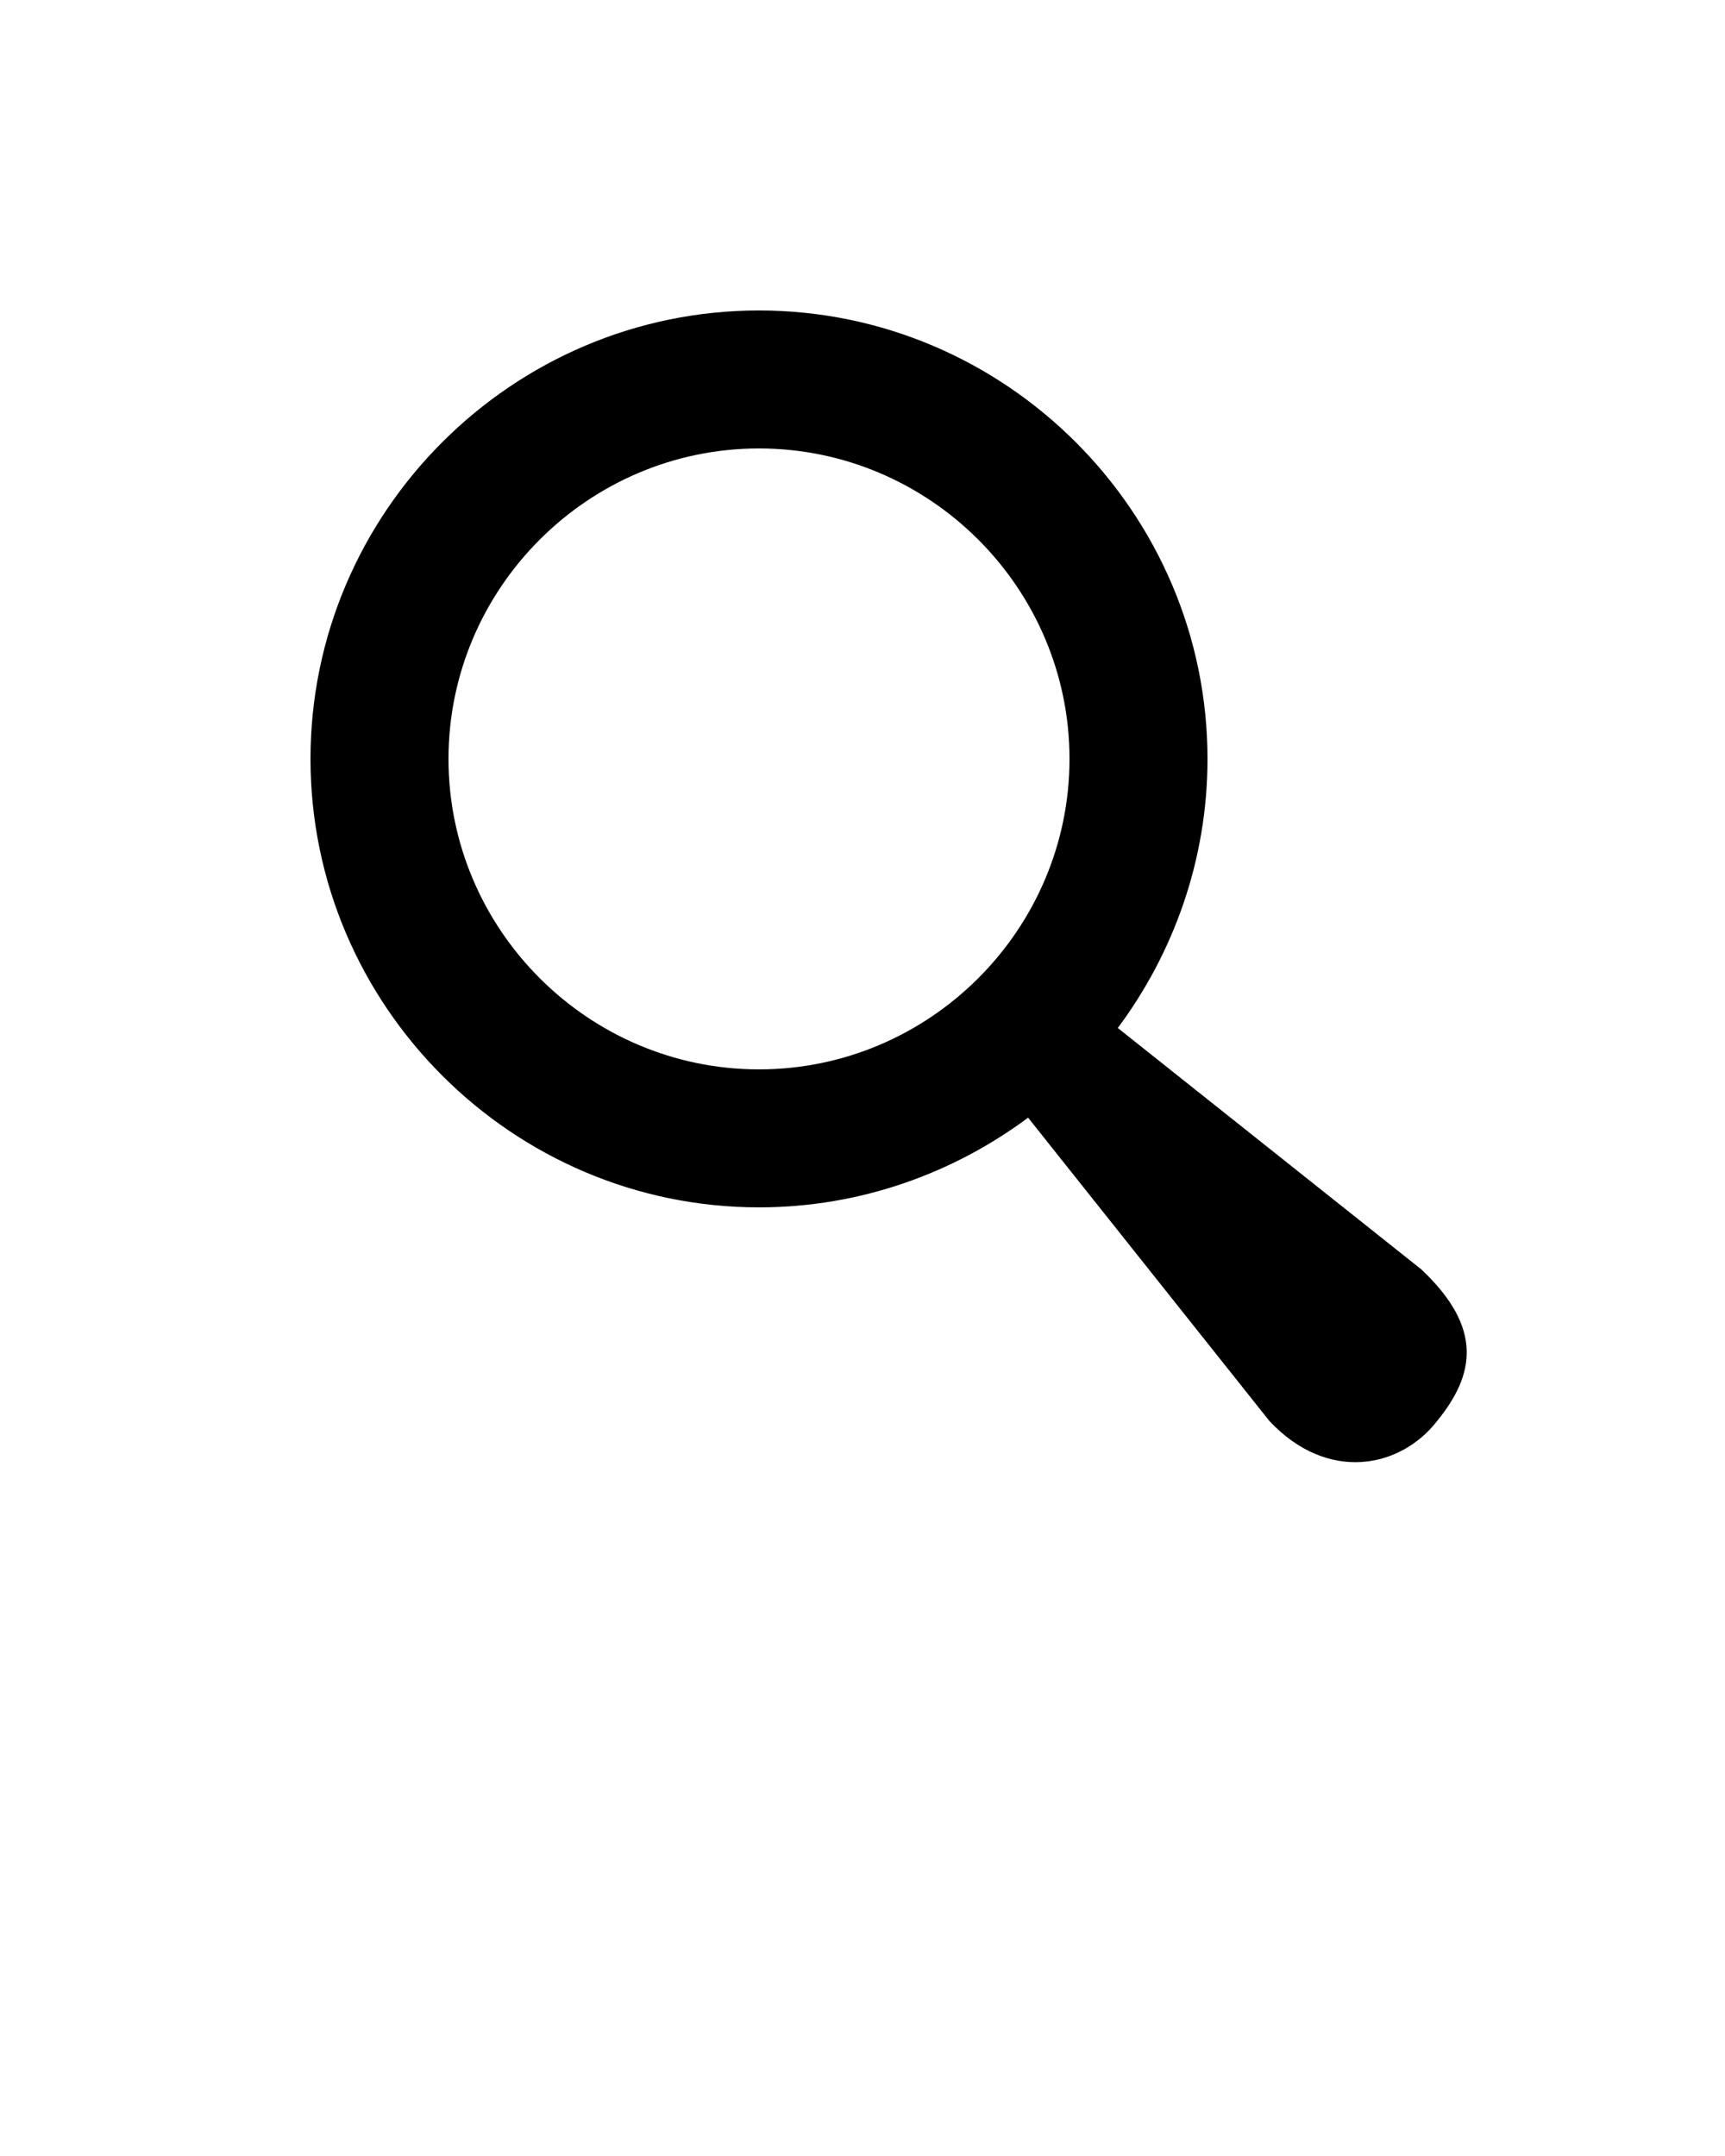 <svg xmlns="http://www.w3.org/2000/svg" xmlns:xlink="http://www.w3.org/1999/xlink" version="1.1" x="0px" y="0px" viewBox="0 0 100 125" style="enable-background:new 0 0 100 100;" xml:space="preserve"><g><path d="M82.4,73.6l-17.6-14C68,55.3,70,49.9,70,44c0-14.3-11.7-26-26-26S18,29.7,18,44s11.7,26,26,26c5.9,0,11.3-2,15.6-5.2   l14,17.6c3.4,3.6,7.6,2.7,9.7,0C85.5,79.7,86,77,82.4,73.6z M44,62c-9.9,0-18-8.1-18-18s8.1-18,18-18s18,8.1,18,18S53.9,62,44,62z"/></g></svg>